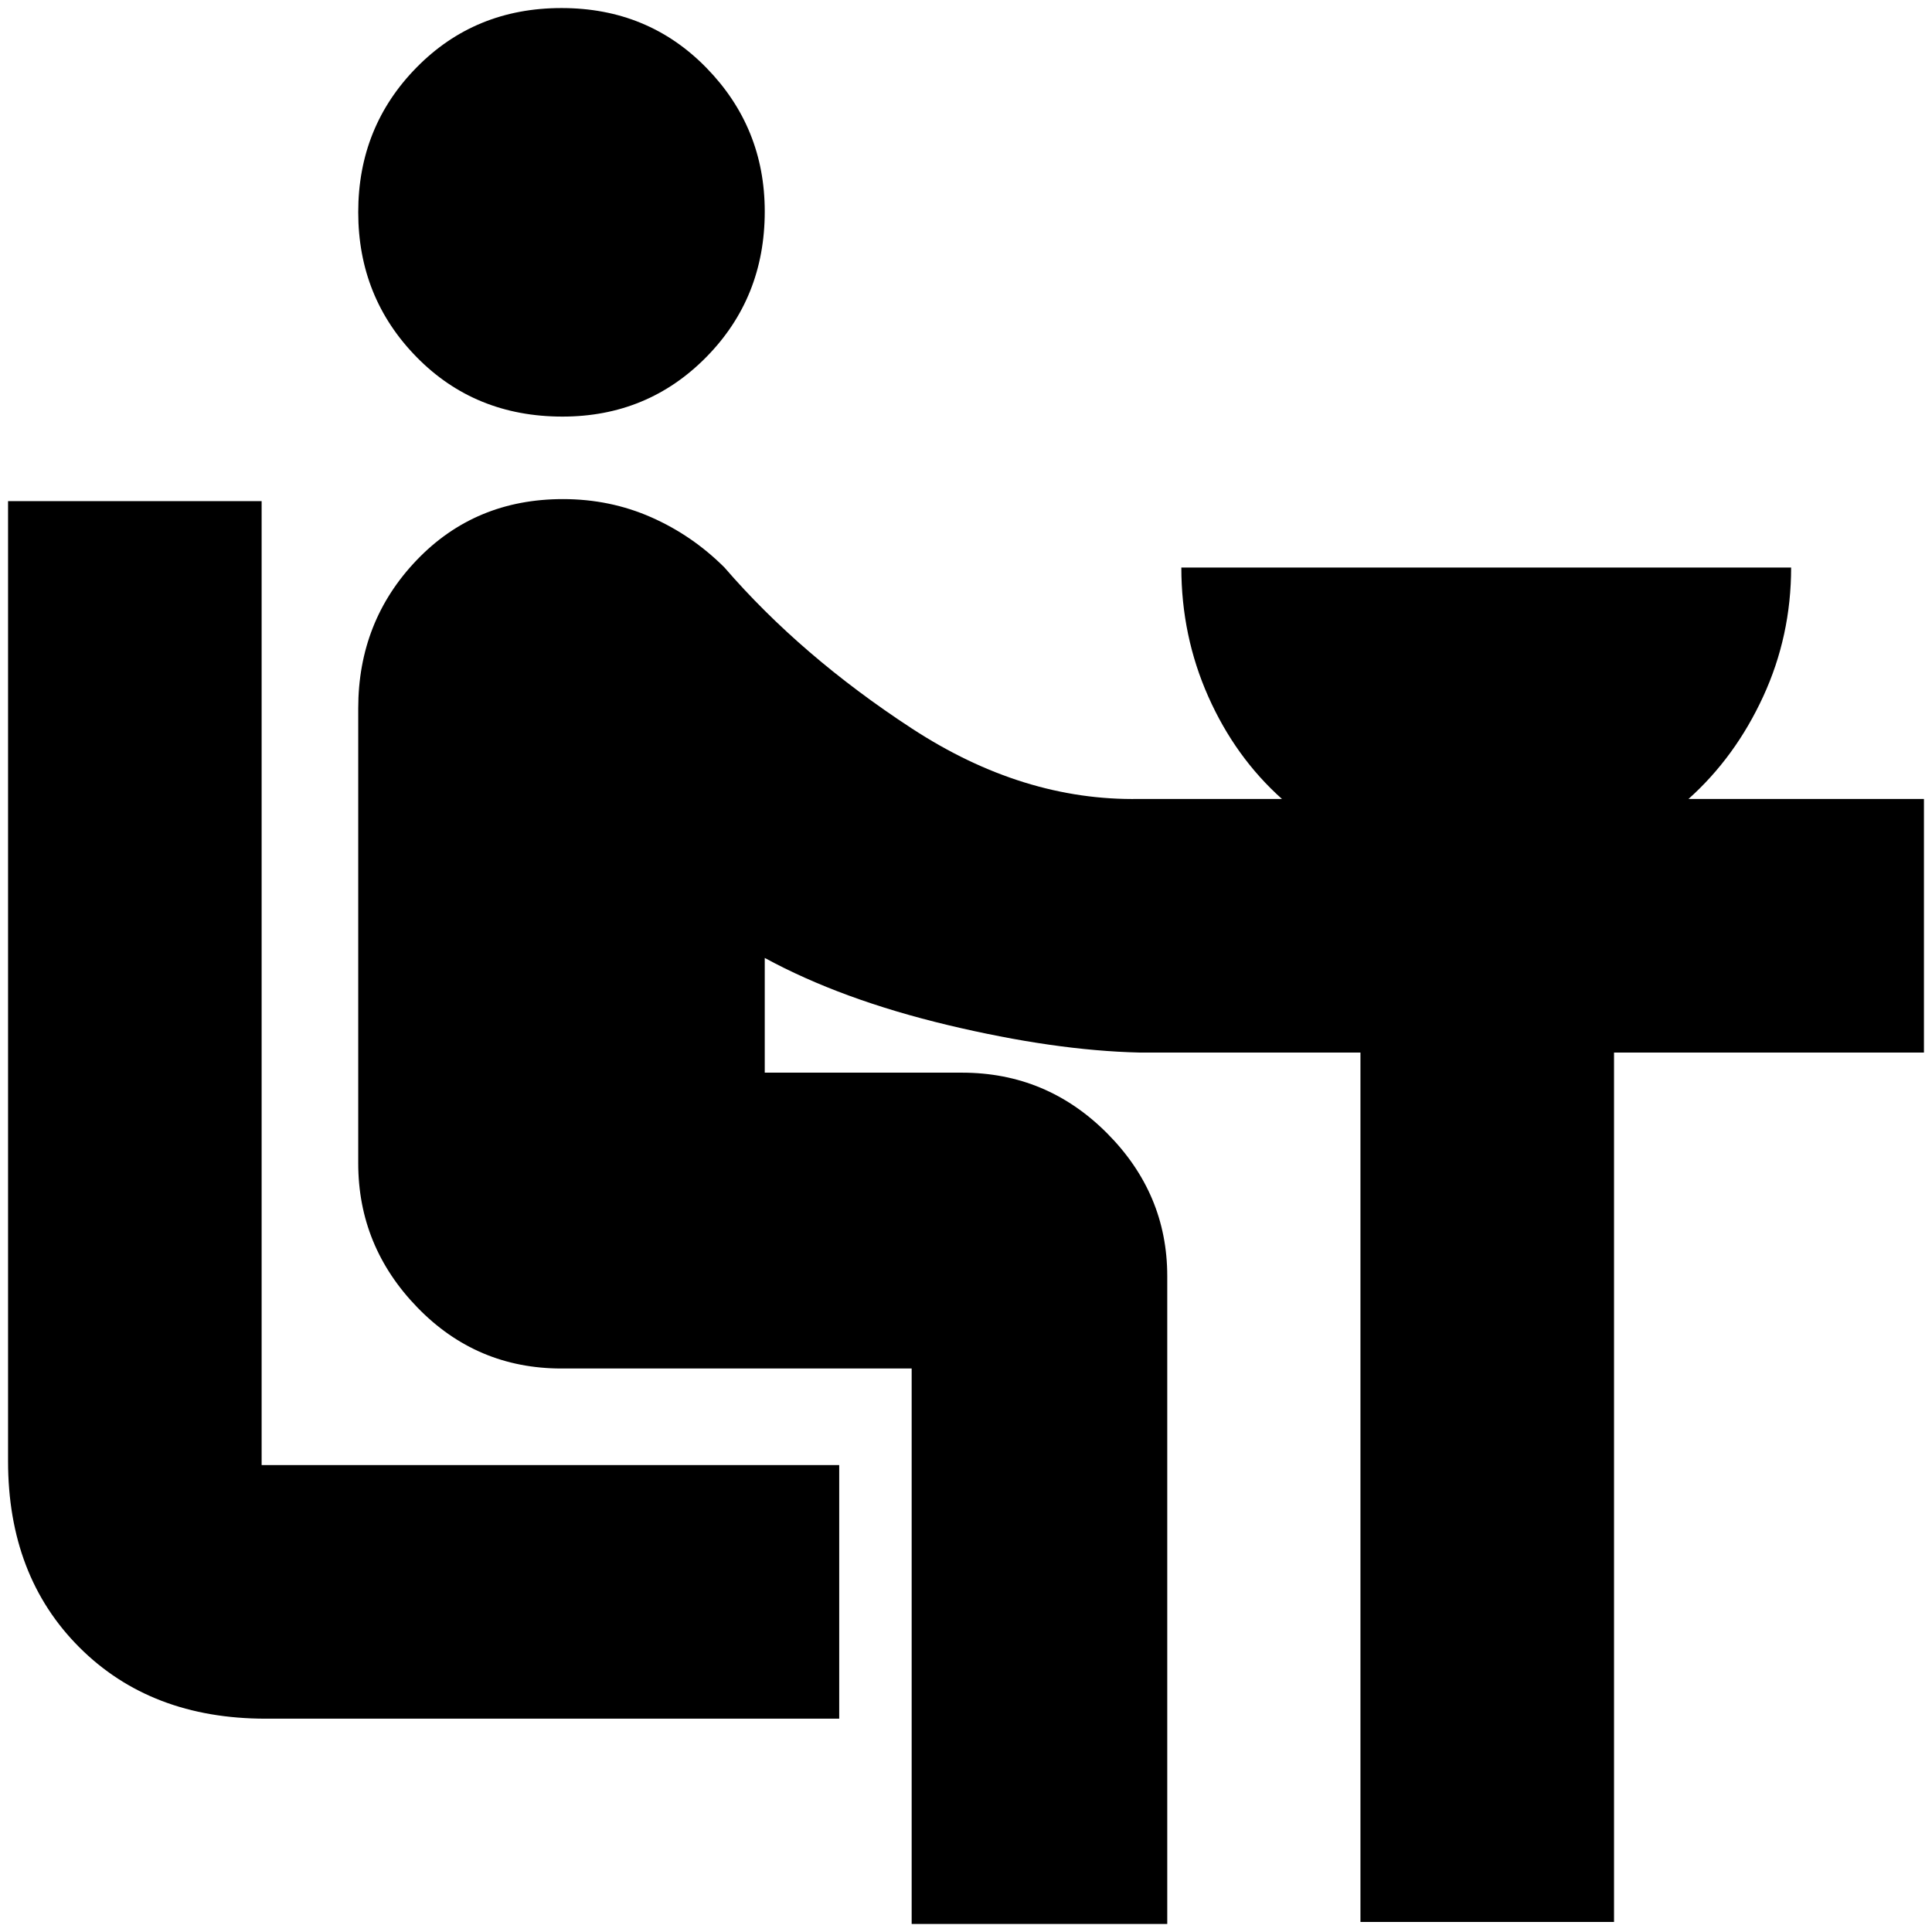 <svg xmlns="http://www.w3.org/2000/svg" height="20" viewBox="0 -960 960 960" width="20"><path d="M132-106q-57.12 0-92.56-35.44Q4-176.88 4-234v-477h126v479h287v126H132Zm147.49-647Q236-753 207-782.58q-29-29.58-29-72t29.01-71.92q29.01-29.5 72-29.5Q322-956 351-926.31q29 29.69 29 71.39 0 42.92-29.12 72.42T279.49-753ZM453-4v-276H279q-42.18 0-71.59-30.31Q178-340.63 178-382v-226q0-43.33 29.04-73.67Q236.08-712 279.73-712q23.36 0 43.8 9 20.44 9 36.47 25 38 44 93.12 80 55.13 36 112.88 35h71q-23.22-20.75-36.61-50.88Q587-644 587-678h303q0 34-13.89 64.12Q862.22-583.75 839-563h117v126H802V-5H676v-432H566q-42.04-1-94.97-13.64T380-484v57h98q42.08 0 72.04 30.04Q580-366.92 580-325.93V-4H453Z"/></svg>